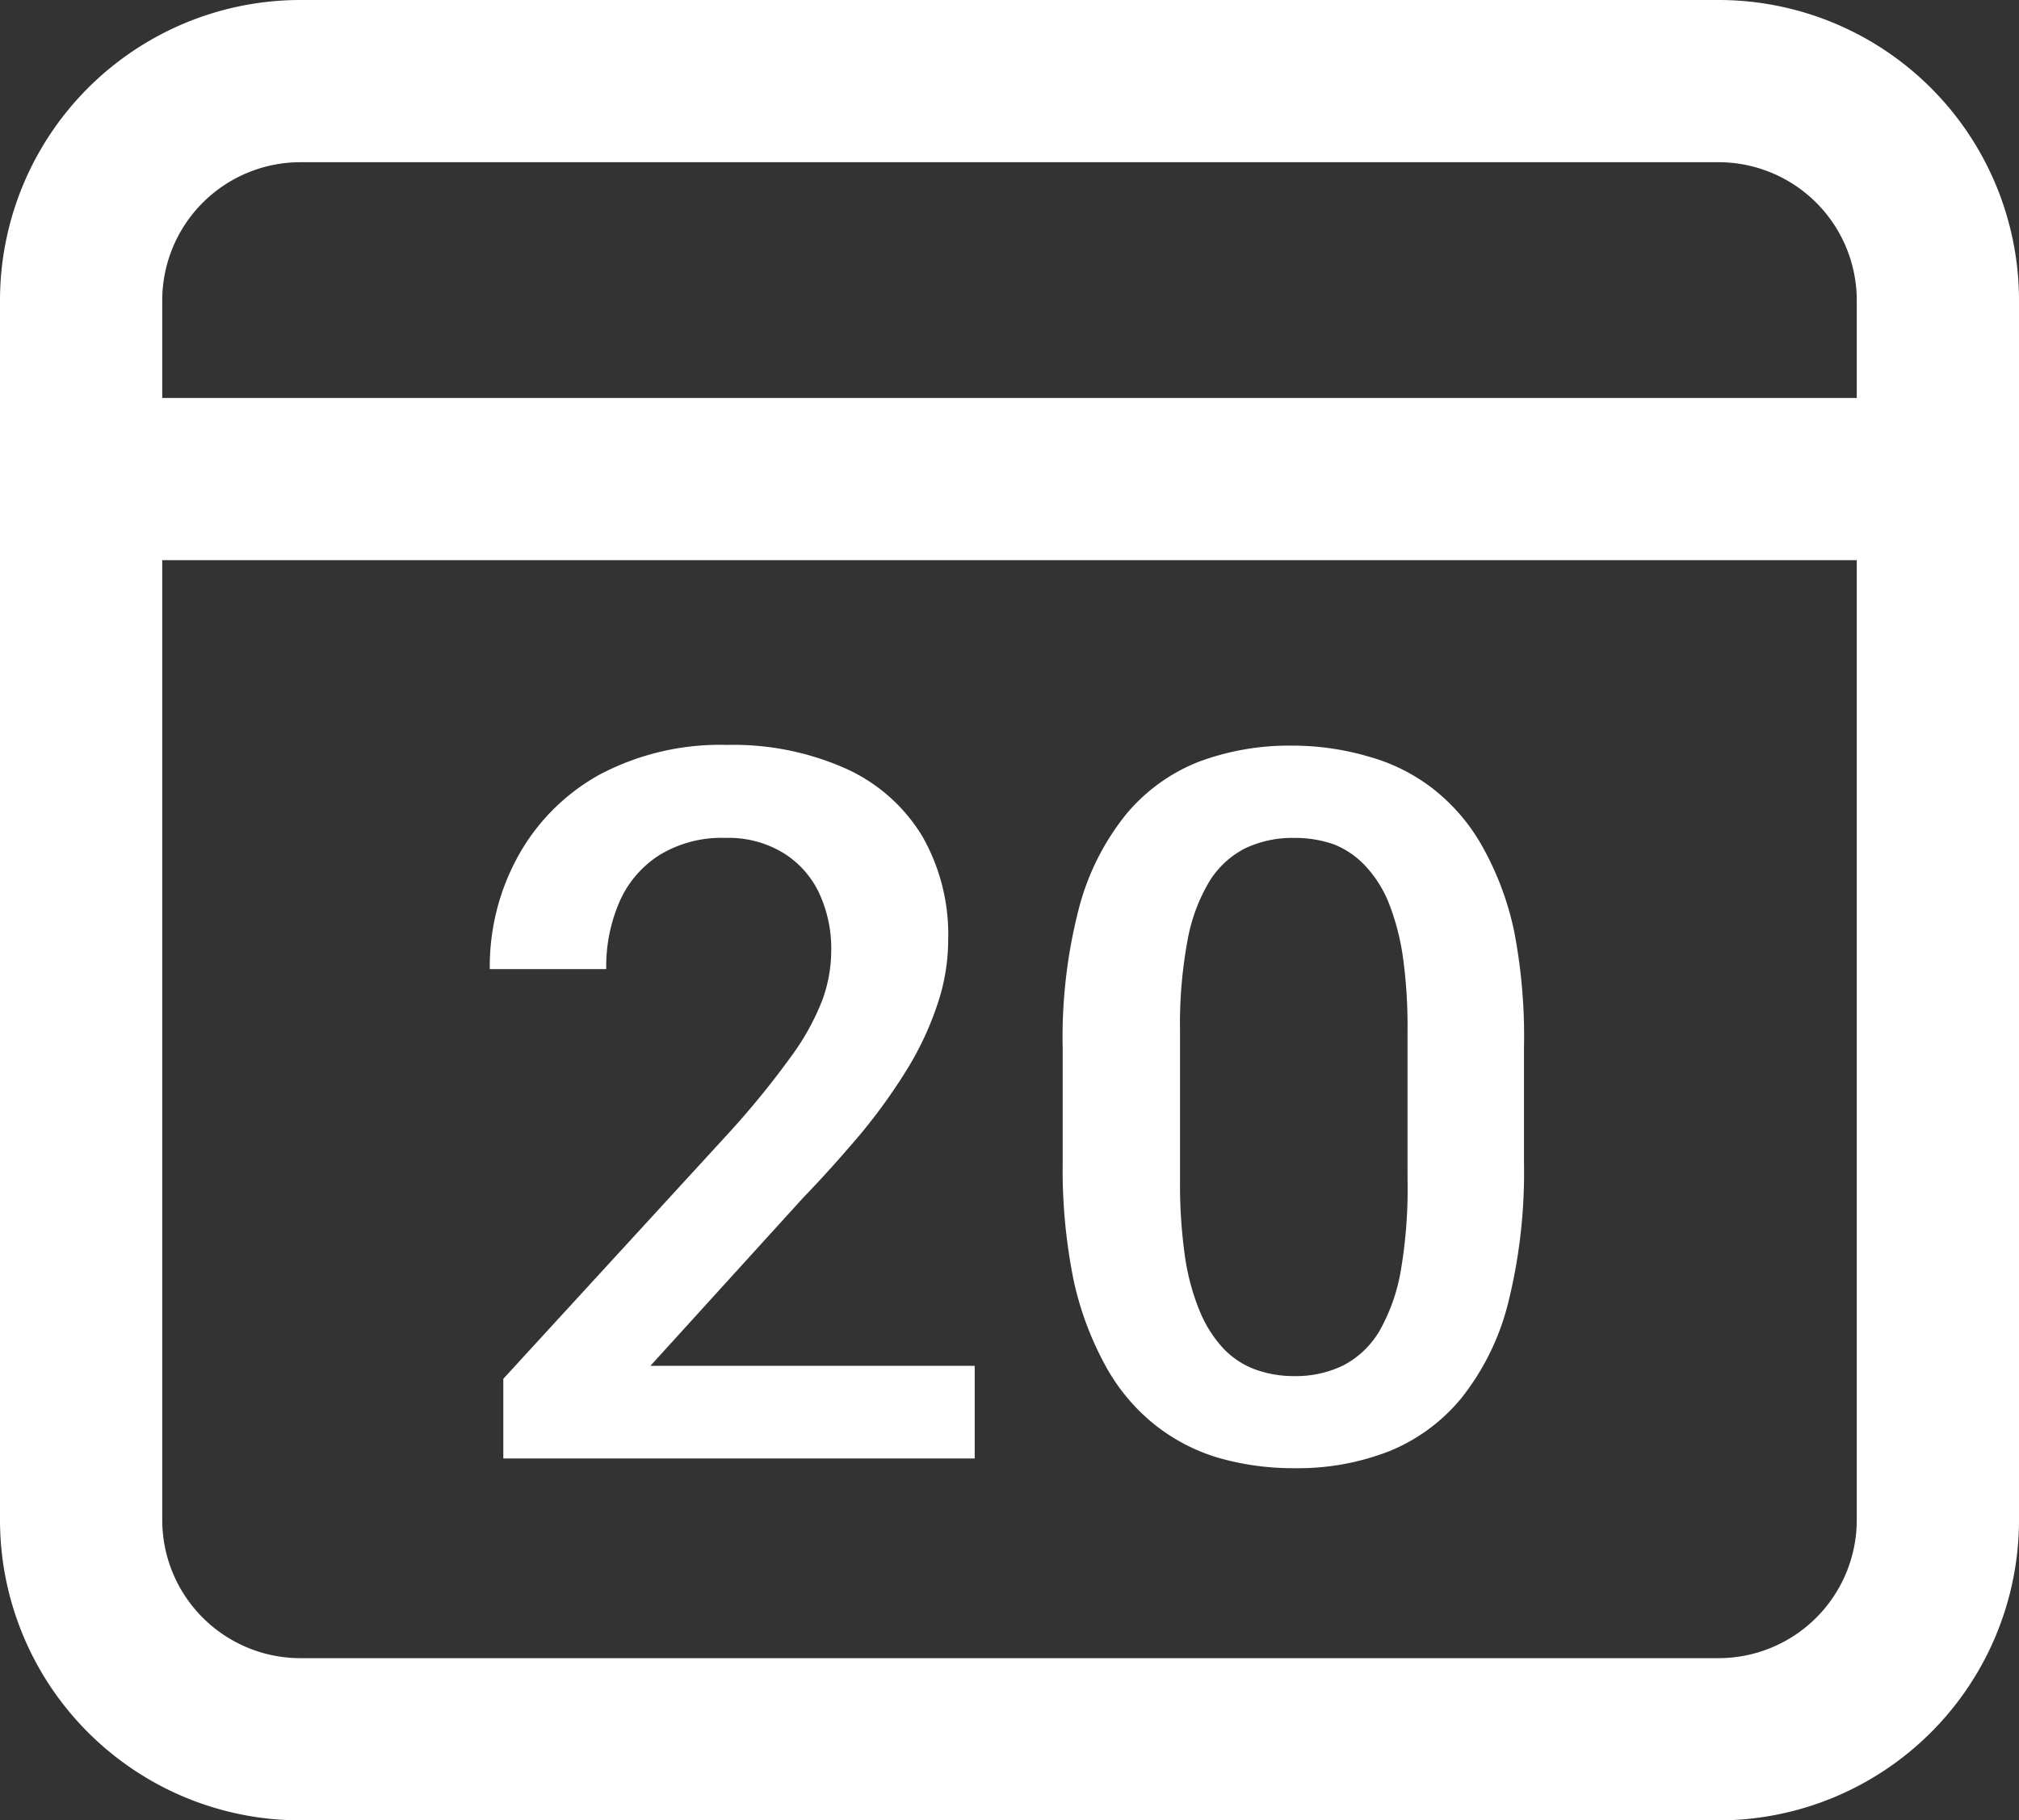 <svg xmlns="http://www.w3.org/2000/svg" viewBox="0 0 112 101">
  <rect x="0" y="0" width="112" height="101" fill="#333333" stroke="none"/>
  <defs>
    <style>
      .cls-1 {
        fill: #fff;
      }
    </style>
  </defs>
  <g id="Слой_2" data-name="Слой 2">
    <g id="Слой_1-2" data-name="Слой 1">
      <g>
        <g>
          <path class="cls-1" d="M54.07,75.78v5.14H27.92V76.5l12.7-13.85a48.68,48.68,0,0,0,3.3-4.08,13.51,13.51,0,0,0,1.7-3.09,8,8,0,0,0,.49-2.69,7.31,7.31,0,0,0-.68-3.26,5.24,5.24,0,0,0-2-2.22,5.84,5.84,0,0,0-3.19-.82,6.61,6.61,0,0,0-3.64.94A5.83,5.83,0,0,0,34.38,50a9,9,0,0,0-.75,3.77H27.17a12.66,12.66,0,0,1,1.55-6.23A11.54,11.54,0,0,1,33.22,43a14.27,14.27,0,0,1,7.11-1.67A15.32,15.32,0,0,1,47,42.68a9.54,9.54,0,0,1,4.17,3.73,11,11,0,0,1,1.43,5.71A11.28,11.28,0,0,1,52,55.73a17.2,17.2,0,0,1-1.67,3.58,31.68,31.68,0,0,1-2.56,3.57c-1,1.18-2.07,2.39-3.24,3.6l-8.45,9.3Z"/>
          <path class="cls-1" d="M84.54,58.15v6.37a30,30,0,0,1-.89,7.82,13.9,13.9,0,0,1-2.59,5.24,10.09,10.09,0,0,1-4,2.94,13.93,13.93,0,0,1-5.24.94,15,15,0,0,1-4.28-.59A10.48,10.48,0,0,1,64,79a10.86,10.86,0,0,1-2.69-3.25A17.67,17.67,0,0,1,59.55,71a30.94,30.94,0,0,1-.6-6.46V58.15a28.52,28.52,0,0,1,.91-7.79,13.87,13.87,0,0,1,2.6-5.17,10,10,0,0,1,4-2.91,14.34,14.34,0,0,1,5.24-.91A15,15,0,0,1,76,42a10.22,10.22,0,0,1,3.54,1.8A10.65,10.65,0,0,1,82.25,47,16.56,16.56,0,0,1,84,51.7,30.82,30.82,0,0,1,84.54,58.15Zm-6.46,7.28V57.18a27.86,27.86,0,0,0-.26-4.11A13.28,13.28,0,0,0,77,50a6.62,6.62,0,0,0-1.3-2A4.83,4.83,0,0,0,74,46.85a6.52,6.52,0,0,0-2.23-.36,6.1,6.1,0,0,0-2.68.57,5,5,0,0,0-2,1.84,9.72,9.72,0,0,0-1.22,3.31,25.26,25.26,0,0,0-.41,5v8.25a28.39,28.39,0,0,0,.26,4.16,12.75,12.75,0,0,0,.81,3.07,6.9,6.9,0,0,0,1.3,2.09,4.66,4.66,0,0,0,1.77,1.19,6.25,6.25,0,0,0,2.21.38,6,6,0,0,0,2.7-.59,5.05,5.05,0,0,0,2-1.89,10.3,10.3,0,0,0,1.2-3.39A26.92,26.92,0,0,0,78.08,65.43Z"/>
        </g>
        <path class="cls-1" d="M95.34,0H16.66A16.67,16.67,0,0,0,0,16.66V84.34A16.67,16.67,0,0,0,16.66,101H95.34A16.67,16.67,0,0,0,112,84.34V16.66A16.67,16.67,0,0,0,95.34,0ZM16.66,9H95.34A7.67,7.67,0,0,1,103,16.66v5.42H9V16.66A7.67,7.67,0,0,1,16.66,9ZM95.34,92H16.66A7.67,7.67,0,0,1,9,84.34V31.08h94V84.34A7.67,7.67,0,0,1,95.34,92Z"/>
      </g>
    </g>
  </g>
</svg>
